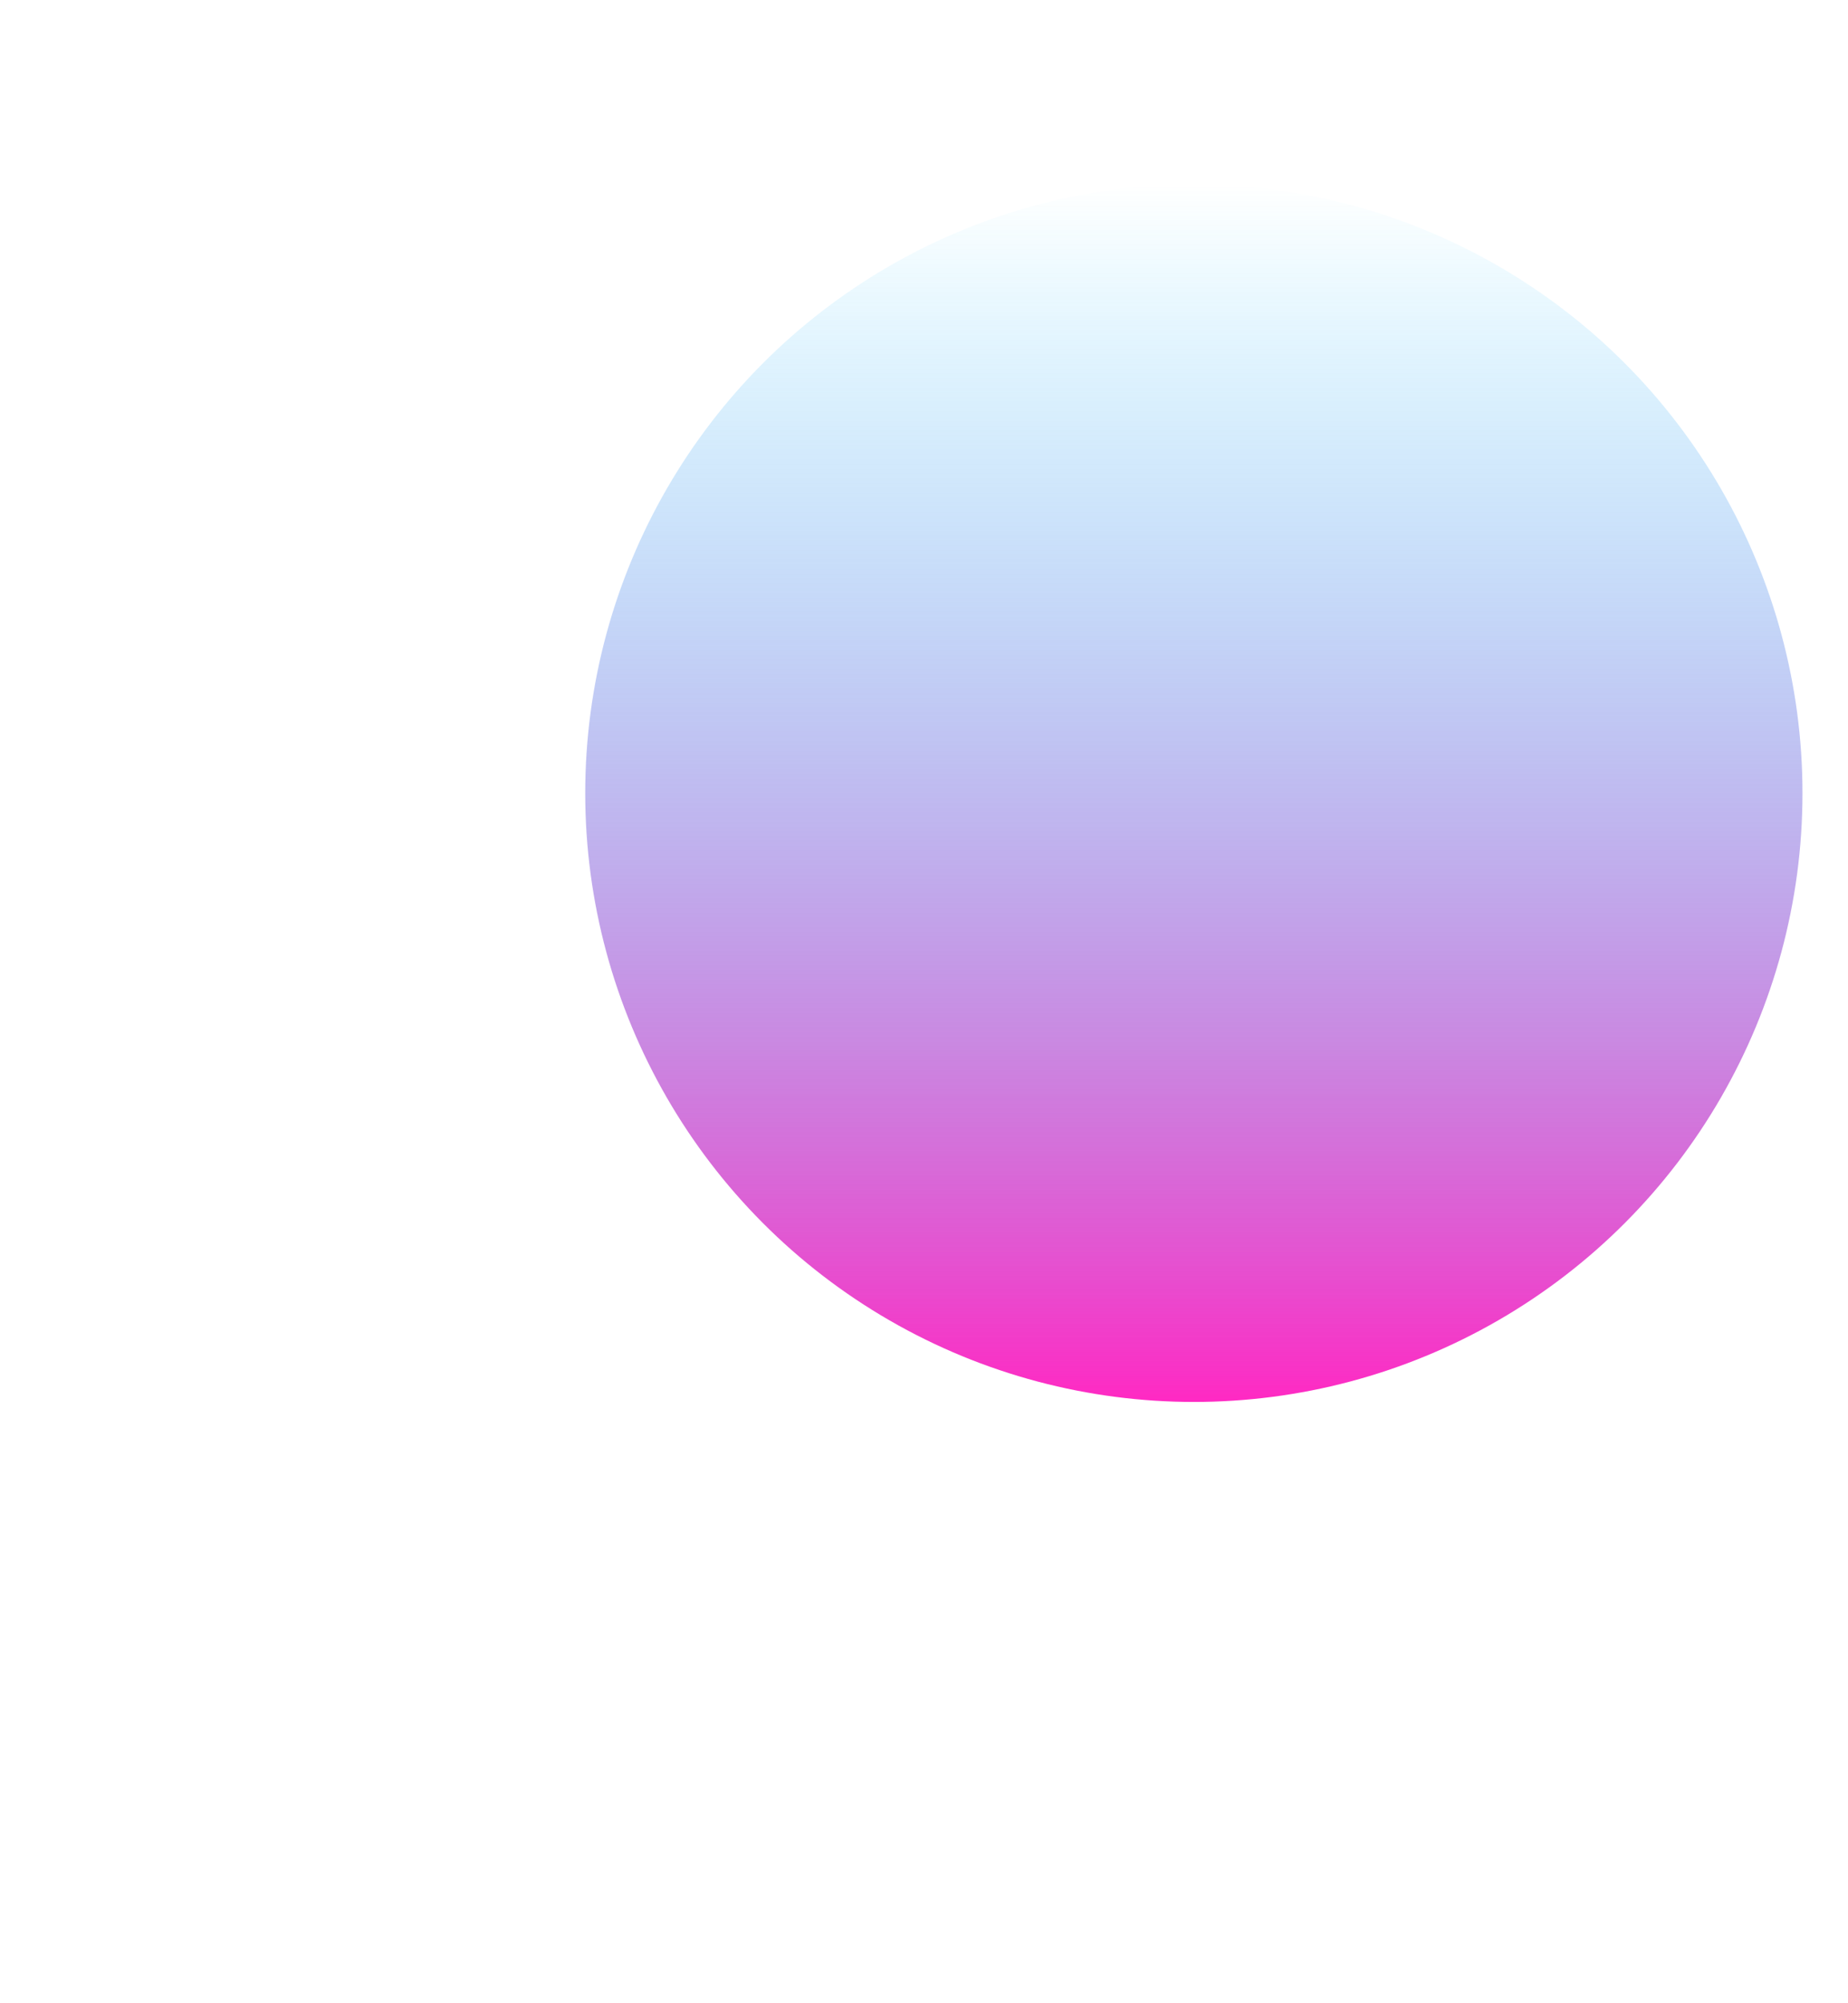 <svg width="872" height="945" viewBox="0 0 872 945" fill="none" xmlns="http://www.w3.org/2000/svg">
<g filter="url(#filter0_f_18_259)">
<circle cx="563.333" cy="374.173" r="287.184" fill="url(#paint0_linear_18_259)"/>
</g>
<defs>
<filter id="filter0_f_18_259" x="-73.852" y="-263.011" width="1274.37" height="1274.37" filterUnits="userSpaceOnUse" color-interpolation-filters="sRGB">
<feFlood flood-opacity="0" result="BackgroundImageFix"/>
<feBlend mode="normal" in="SourceGraphic" in2="BackgroundImageFix" result="shape"/>
<feGaussianBlur stdDeviation="175" result="effect1_foregroundBlur_18_259"/>
</filter>
<linearGradient id="paint0_linear_18_259" x1="563.333" y1="86.989" x2="563.333" y2="661.358" gradientUnits="userSpaceOnUse">
<stop stop-color="#00C2FF" stop-opacity="0"/>
<stop offset="1" stop-color="#FF29C3"/>
</linearGradient>
</defs>
</svg>
